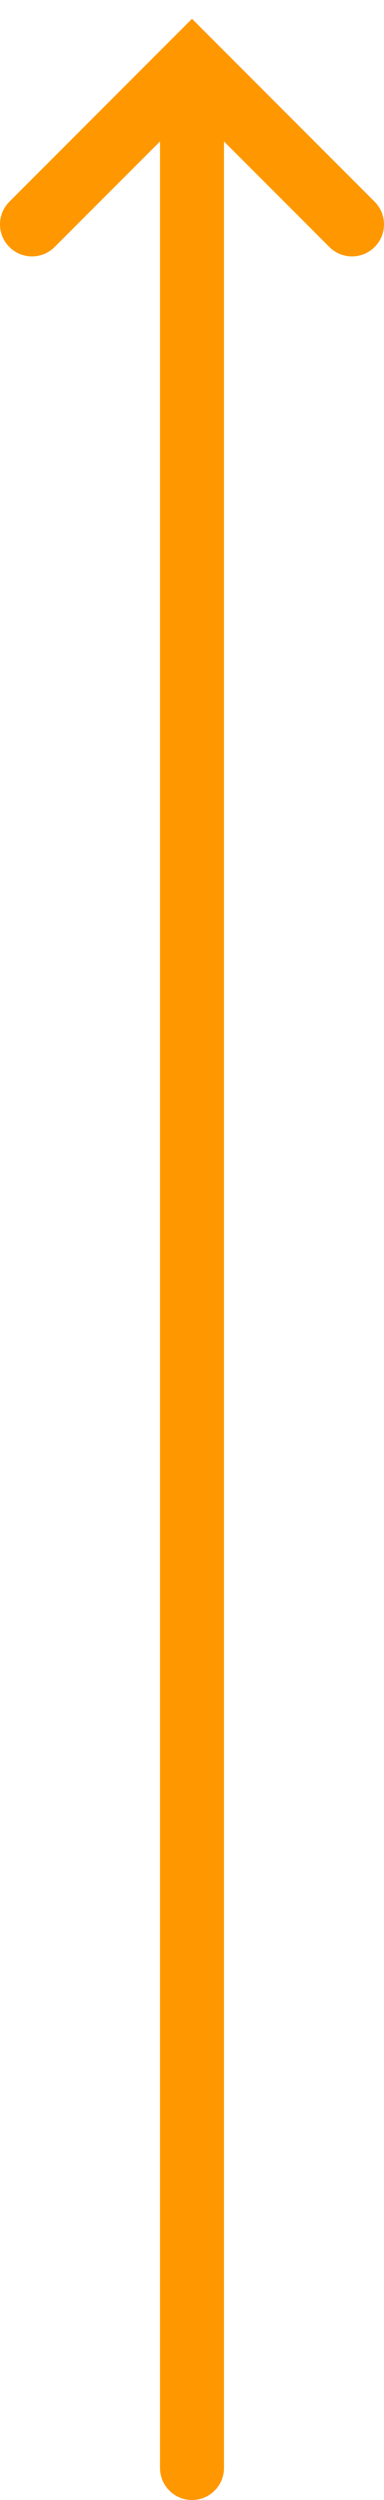 <svg width="12" height="78" viewBox="0 0 12 78" fill="none" xmlns="http://www.w3.org/2000/svg">
<path d="M6 2L6.707 1.293L6 0.586L5.293 1.293L6 2ZM5 77C5 77.552 5.448 78 6 78C6.552 78 7 77.552 7 77H5ZM10.293 7.707C10.683 8.098 11.317 8.098 11.707 7.707C12.098 7.317 12.098 6.683 11.707 6.293L10.293 7.707ZM0.293 6.293C-0.098 6.683 -0.098 7.317 0.293 7.707C0.683 8.098 1.317 8.098 1.707 7.707L0.293 6.293ZM5 2V77H7V2H5ZM5.293 2.707L10.293 7.707L11.707 6.293L6.707 1.293L5.293 2.707ZM5.293 1.293L0.293 6.293L1.707 7.707L6.707 2.707L5.293 1.293Z" fill="#FF9800"/>
</svg>

